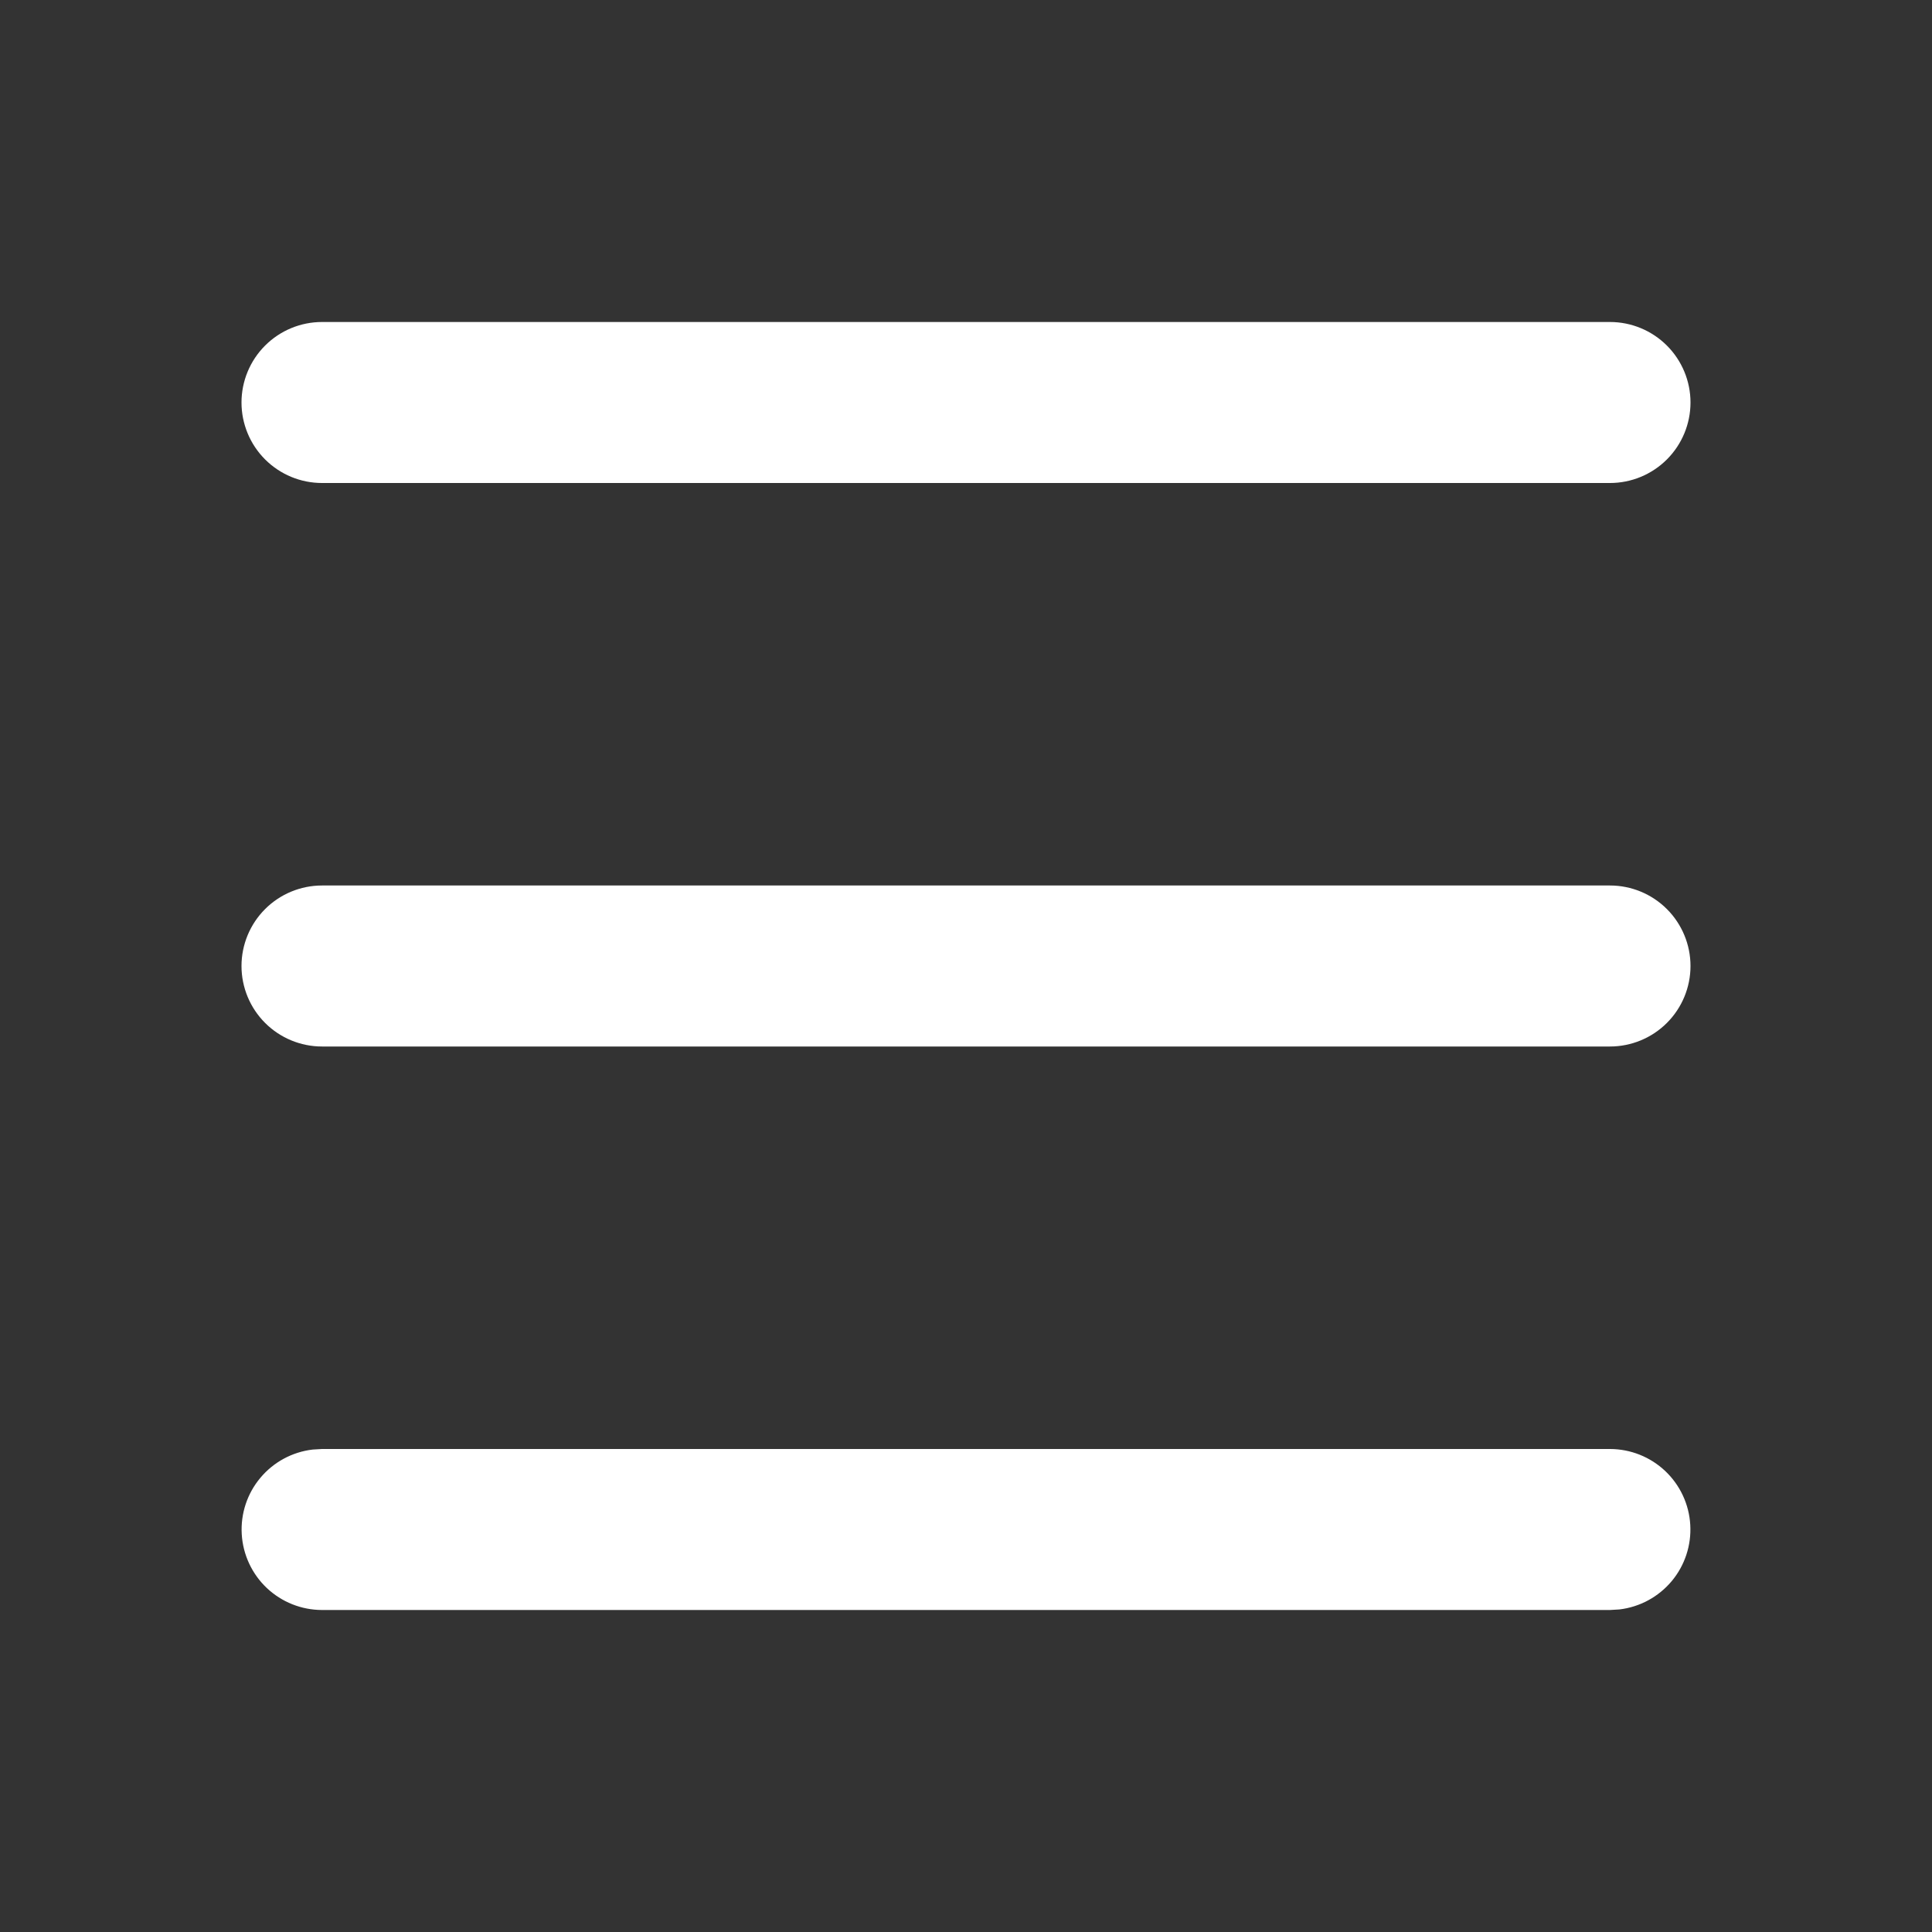 <svg width="48" height="48" viewBox="0 0 48 48" fill="none" xmlns="http://www.w3.org/2000/svg">
<rect x="0" y="0" width="48" height="48" fill="#333333" stroke="none"/>
<g clip-path="url(#clip0_298_2)">
<path d="M40 36C40.51 36.001 41 36.196 41.371 36.546C41.741 36.896 41.965 37.374 41.994 37.883C42.024 38.392 41.859 38.893 41.532 39.284C41.204 39.675 40.74 39.926 40.234 39.986L40 40H8C7.49 39.999 7 39.804 6.629 39.454C6.259 39.104 6.036 38.626 6.006 38.117C5.976 37.608 6.141 37.107 6.469 36.716C6.796 36.325 7.26 36.074 7.766 36.014L8 36H40ZM40 22C40.53 22 41.039 22.211 41.414 22.586C41.789 22.961 42 23.47 42 24C42 24.53 41.789 25.039 41.414 25.414C41.039 25.789 40.53 26 40 26H8C7.47 26 6.961 25.789 6.586 25.414C6.211 25.039 6 24.53 6 24C6 23.47 6.211 22.961 6.586 22.586C6.961 22.211 7.47 22 8 22H40ZM40 8C40.53 8 41.039 8.211 41.414 8.586C41.789 8.961 42 9.47 42 10C42 10.53 41.789 11.039 41.414 11.414C41.039 11.789 40.53 12 40 12H8C7.47 12 6.961 11.789 6.586 11.414C6.211 11.039 6 10.53 6 10C6 9.47 6.211 8.961 6.586 8.586C6.961 8.211 7.47 8 8 8H40Z" fill="white"/>
</g>
<defs>
<clipPath id="clip0_298_2">
<rect width="48" height="48" fill="white"/>
</clipPath>
</defs>
</svg>
